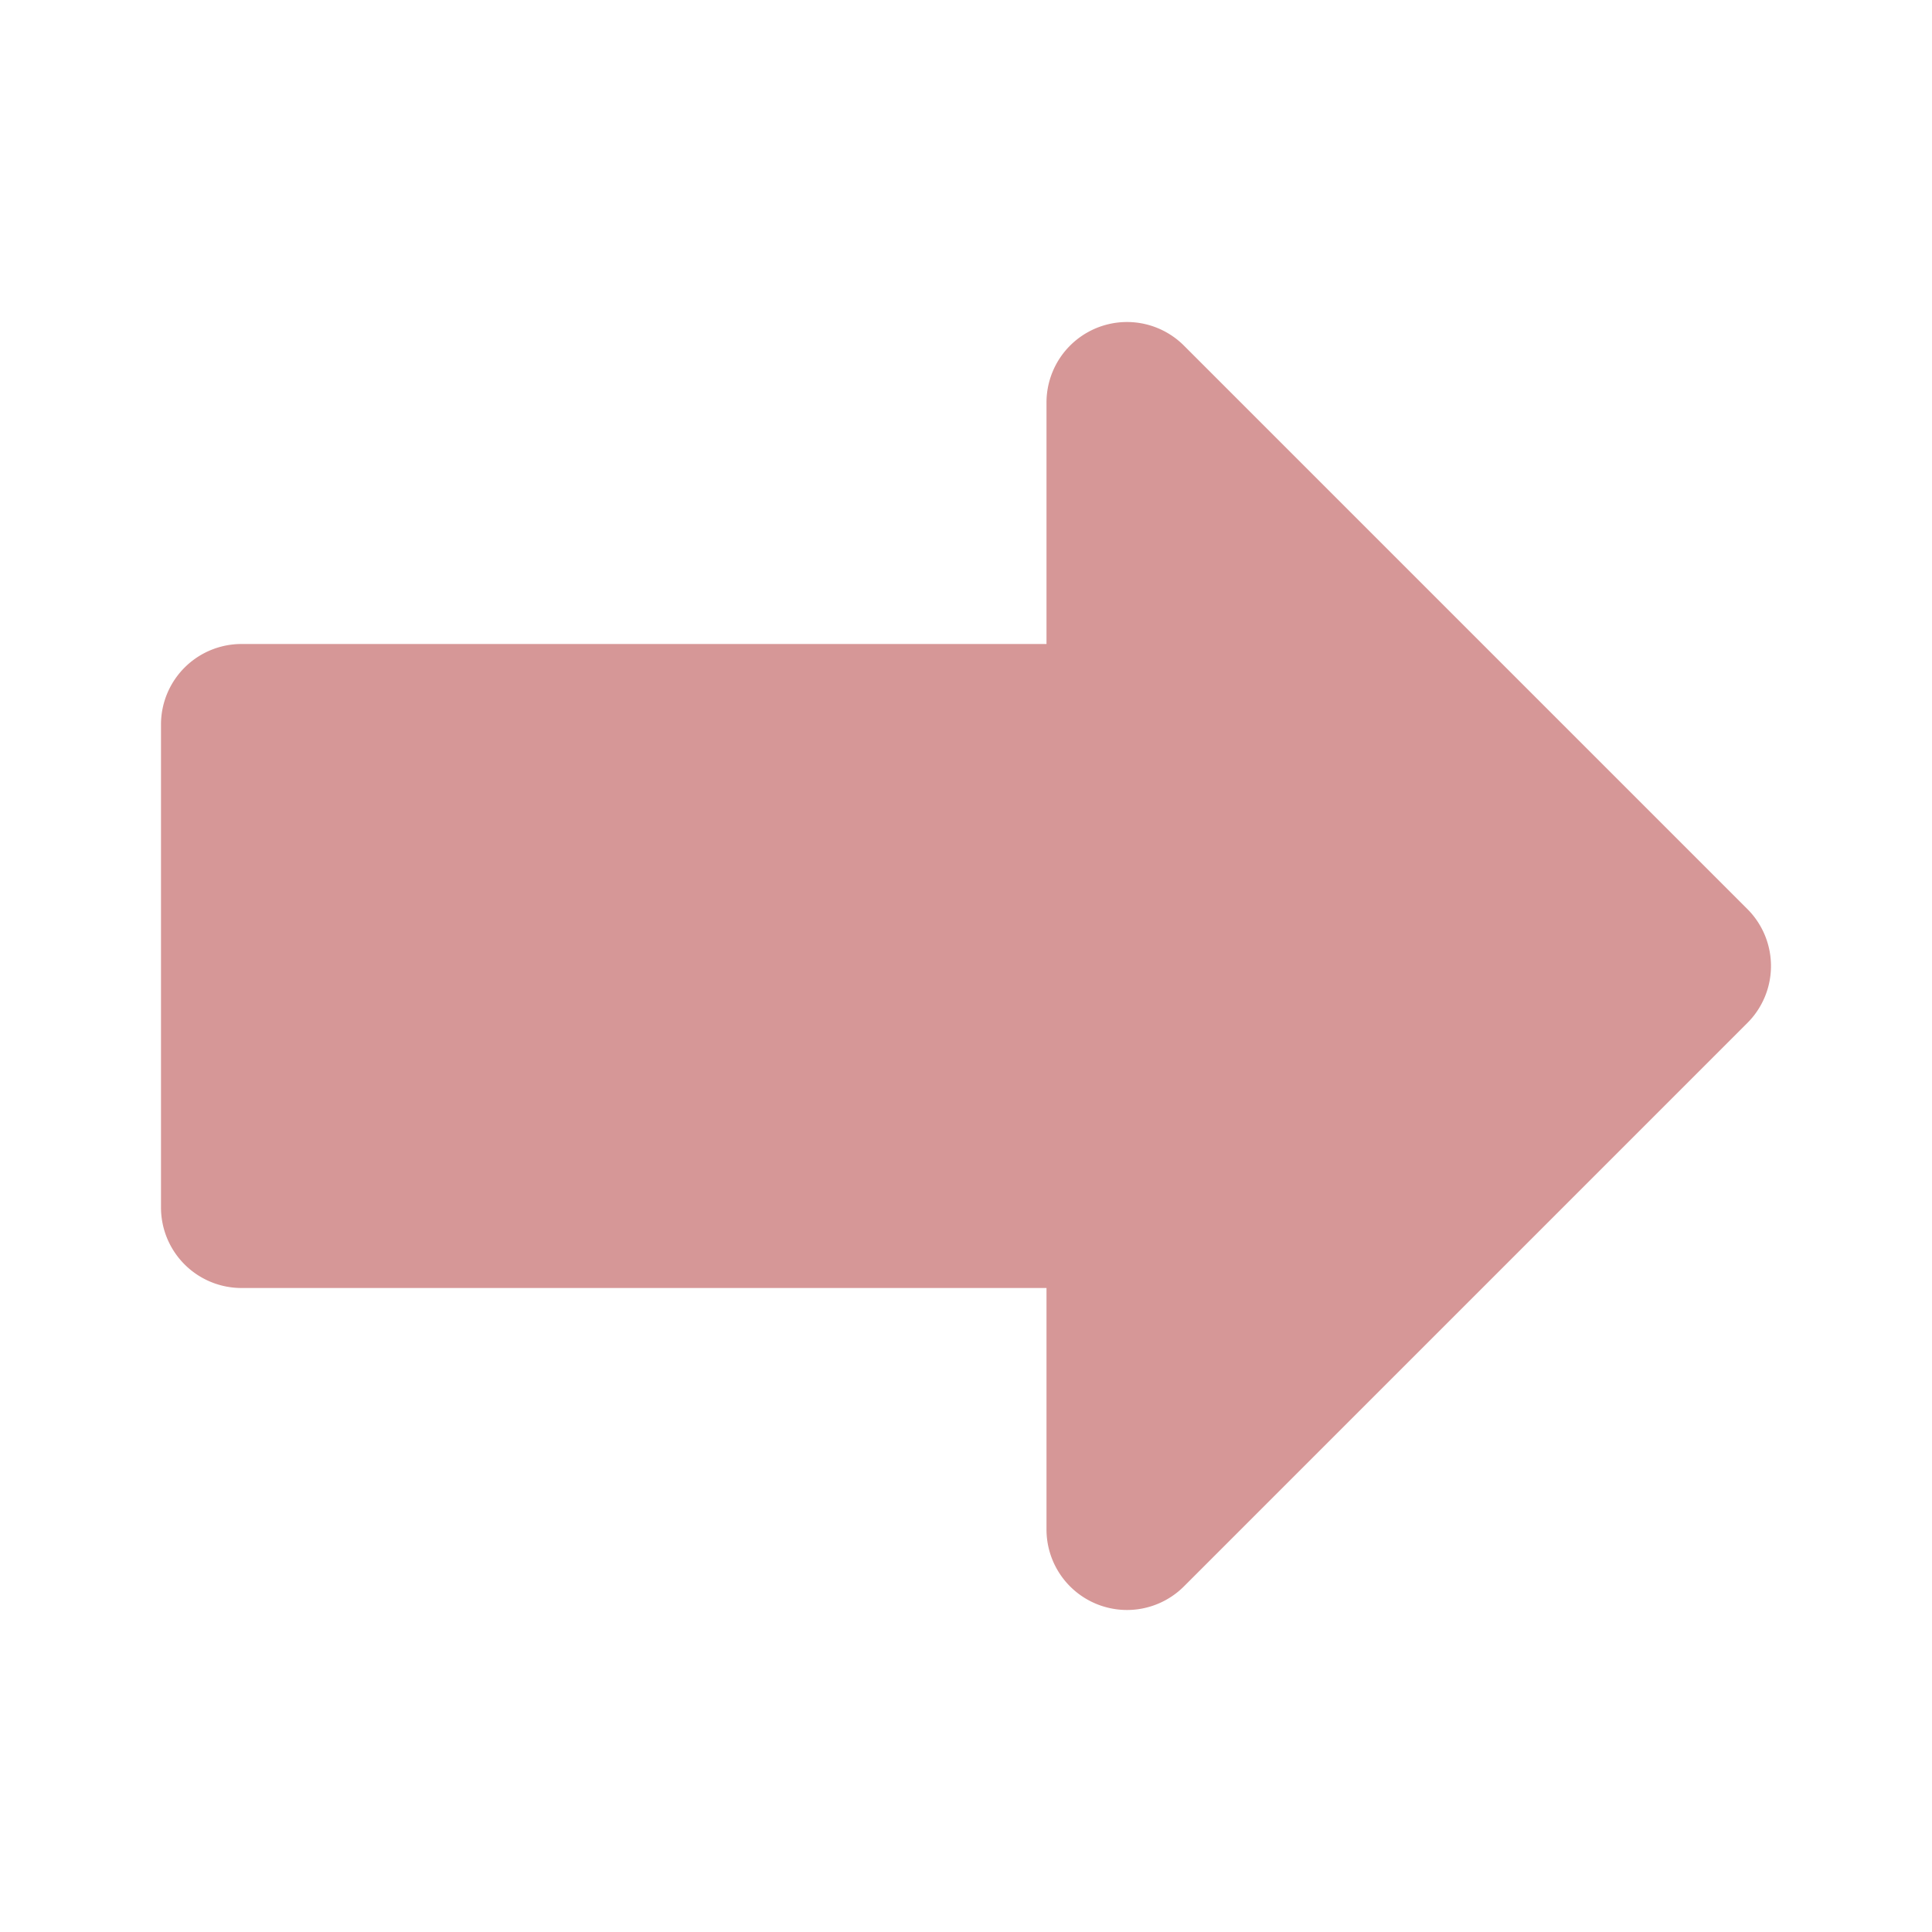 <svg xmlns="http://www.w3.org/2000/svg" viewBox="0 0 24 24"><title>Artboard-9</title><g id="Right-3" data-name="Right"><path d="M21.707,11.293l-7-7A1,1,0,0,0,13,5V8H3A1,1,0,0,0,2,9v6a1,1,0,0,0,1,1H13v3a1,1,0,0,0,1.707.707l7-7A1,1,0,0,0,21.707,11.293Z" style="fill:#D69797"/></g></svg>